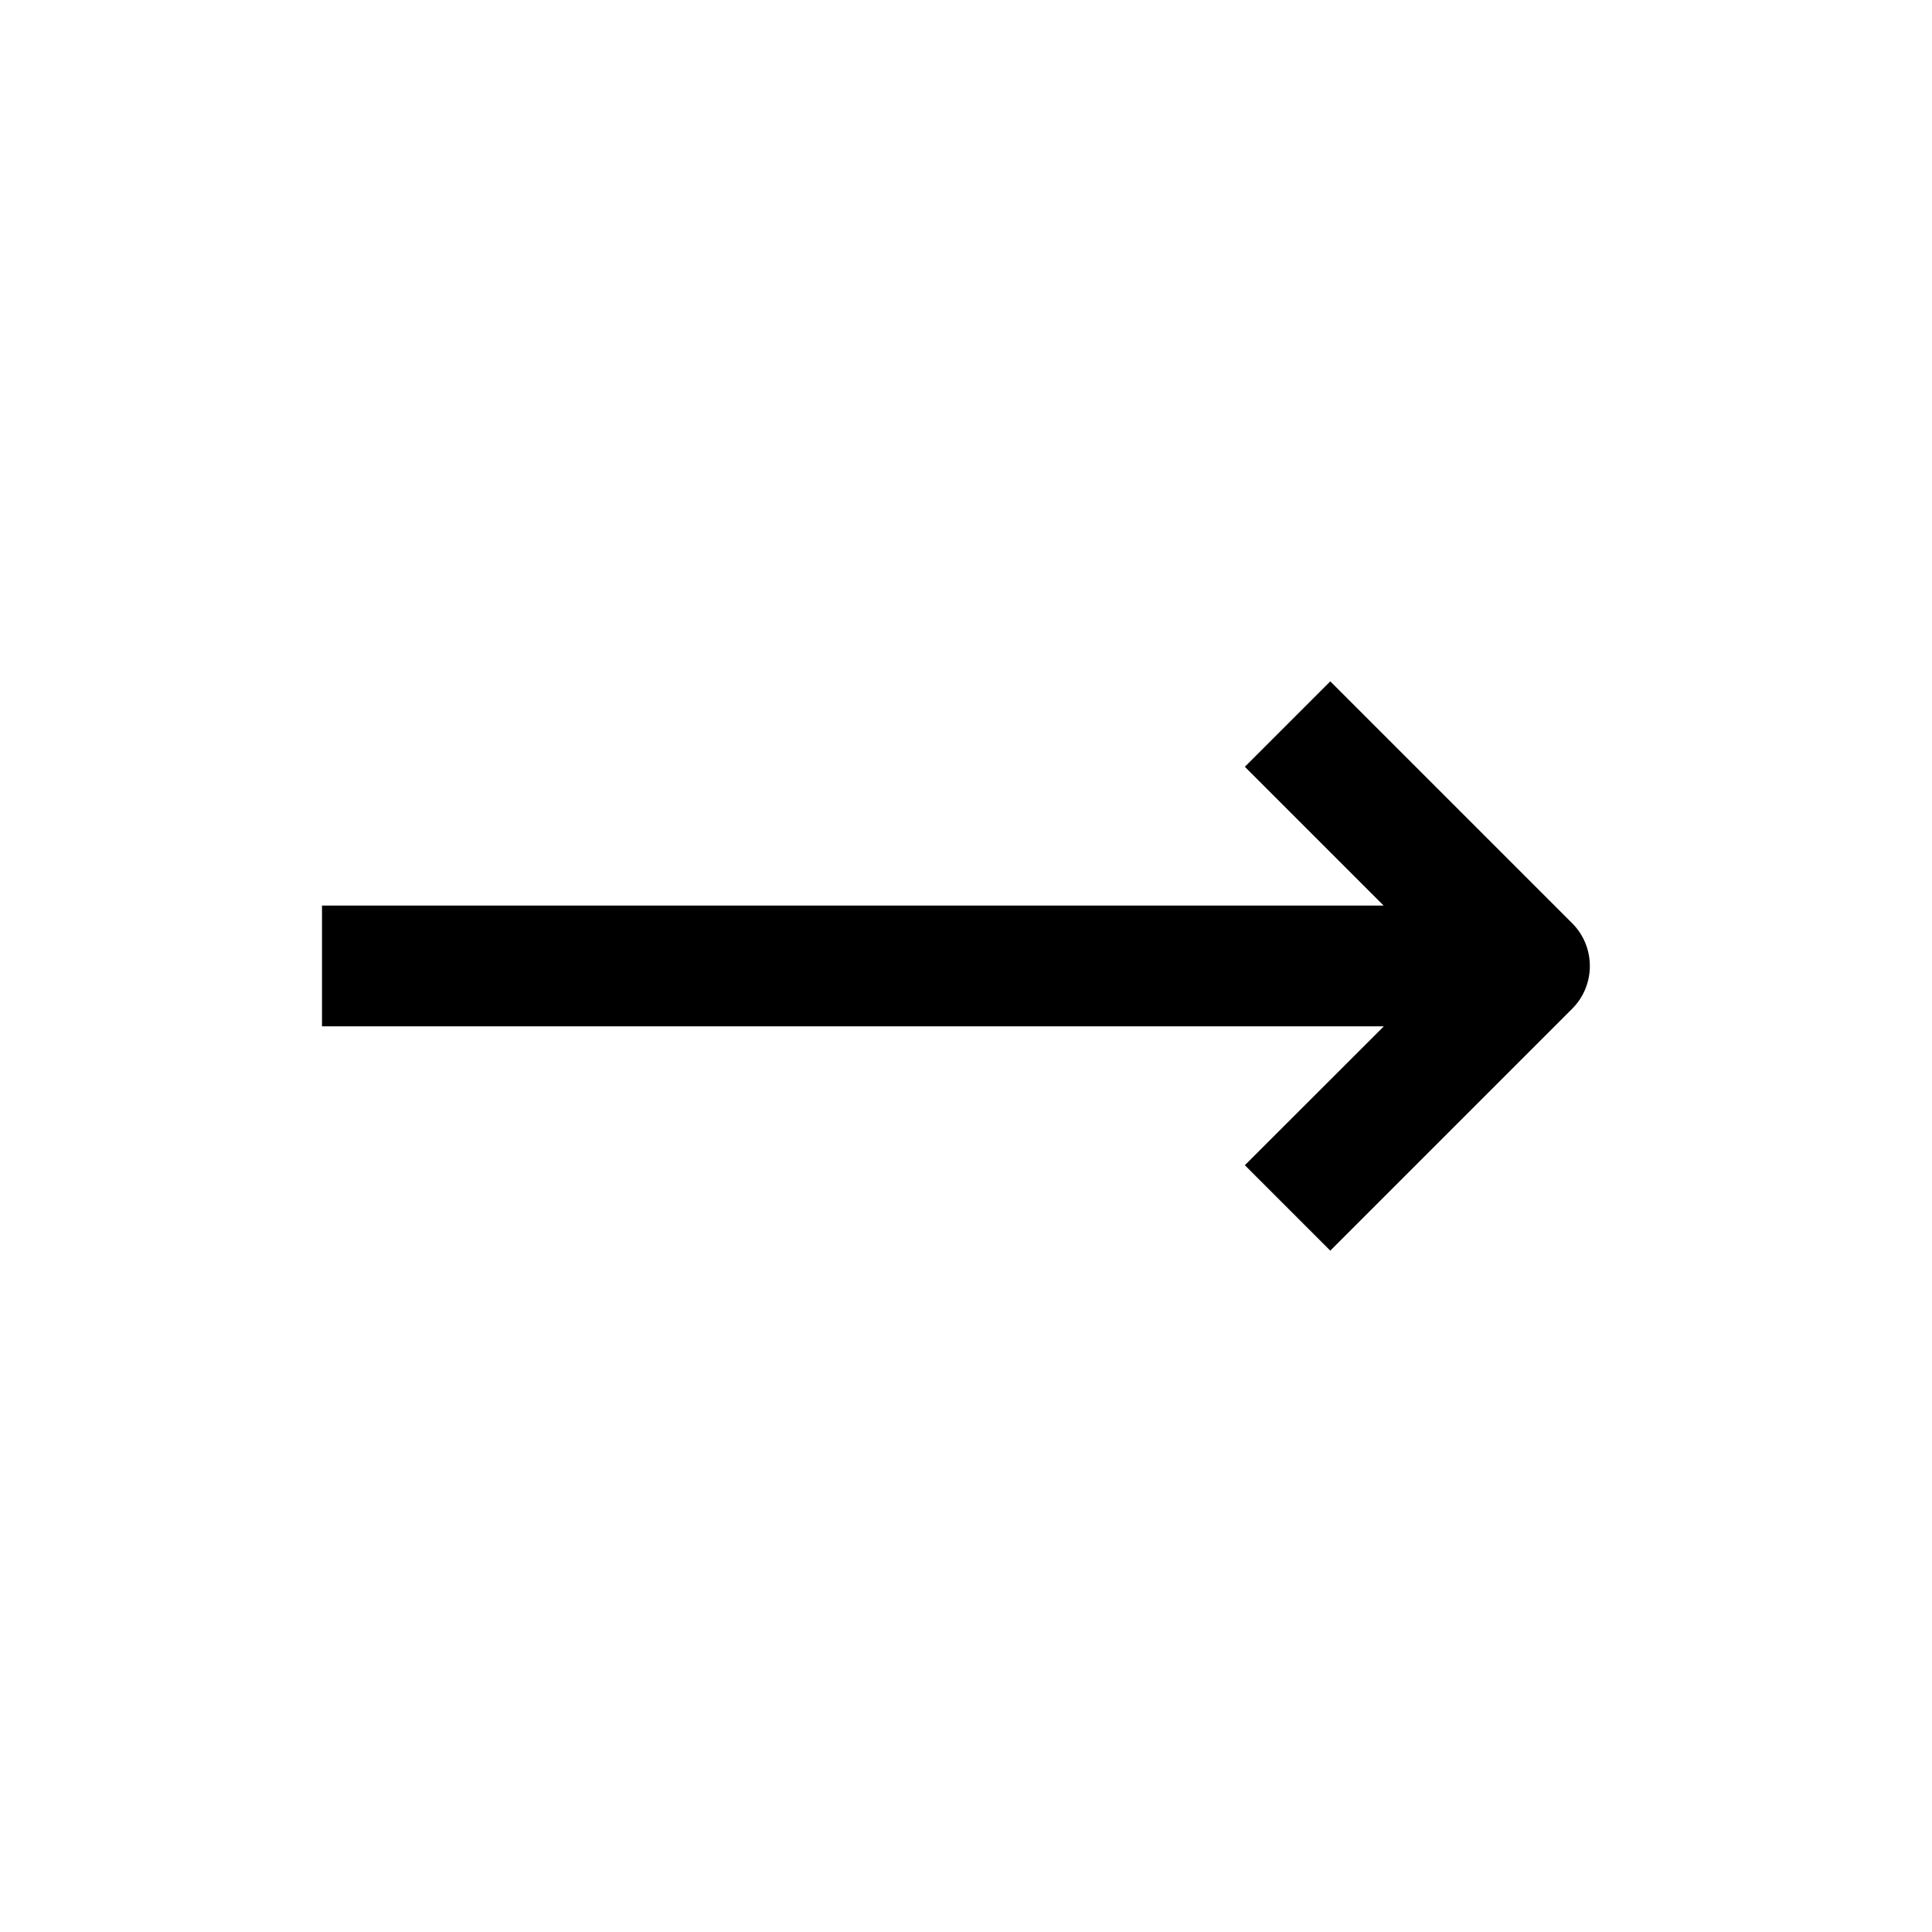 <svg viewBox="0 0 18 18">
    <path fill-rule="evenodd" clip-rule="evenodd" d="M12.893 9.562L11.598 10.856L12.394 11.652L14.648 9.398C14.867 9.178 14.867 8.822 14.648 8.602L12.394 6.348L11.598 7.144L12.891 8.437H3V9.562H12.893Z" />
</svg>
